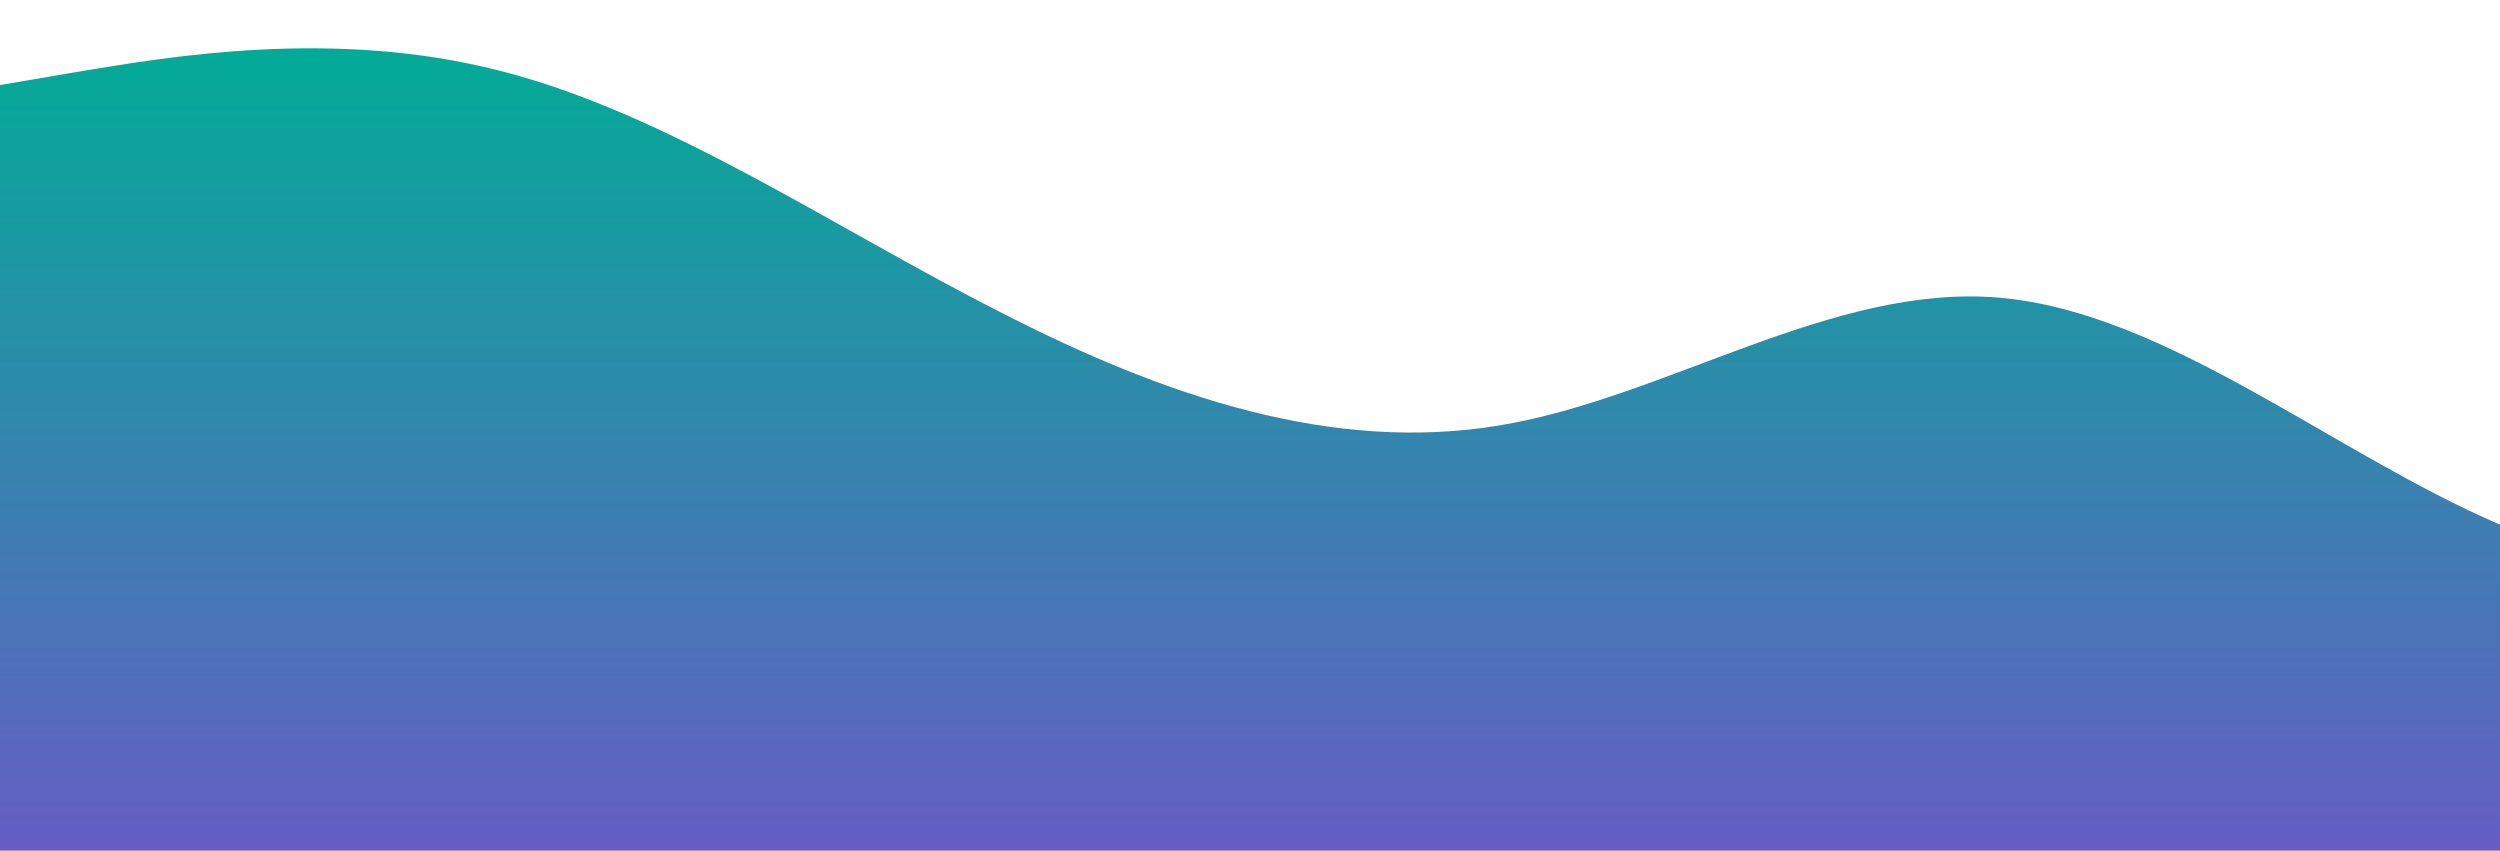 <?xml version="1.0" standalone="no"?>
<svg xmlns:xlink="http://www.w3.org/1999/xlink" id="wave" style="transform:rotate(0deg); transition: 0.3s" viewBox="0 0 1440 490" version="1.1" xmlns="http://www.w3.org/2000/svg"><defs><linearGradient id="sw-gradient-0" x1="0" x2="0" y1="1" y2="0"><stop stop-color="rgba(102, 94, 196, 1)" offset="0%"/><stop stop-color="rgba(0, 173, 150, 1)" offset="100%"/></linearGradient></defs><path style="transform:translate(0, 0px); opacity:1" fill="url(#sw-gradient-0)" d="M0,49L48,40.8C96,33,192,16,288,40.8C384,65,480,131,576,179.7C672,229,768,261,864,245C960,229,1056,163,1152,171.5C1248,180,1344,261,1440,302.2C1536,343,1632,343,1728,310.3C1824,278,1920,212,2016,204.2C2112,196,2208,245,2304,261.3C2400,278,2496,261,2592,261.3C2688,261,2784,278,2880,269.5C2976,261,3072,229,3168,253.2C3264,278,3360,359,3456,400.2C3552,441,3648,441,3744,375.7C3840,310,3936,180,4032,147C4128,114,4224,180,4320,245C4416,310,4512,376,4608,408.3C4704,441,4800,441,4896,441C4992,441,5088,441,5184,424.7C5280,408,5376,376,5472,302.2C5568,229,5664,114,5760,130.7C5856,147,5952,294,6048,310.3C6144,327,6240,212,6336,163.3C6432,114,6528,131,6624,122.5C6720,114,6816,82,6864,65.3L6912,49L6912,490L6864,490C6816,490,6720,490,6624,490C6528,490,6432,490,6336,490C6240,490,6144,490,6048,490C5952,490,5856,490,5760,490C5664,490,5568,490,5472,490C5376,490,5280,490,5184,490C5088,490,4992,490,4896,490C4800,490,4704,490,4608,490C4512,490,4416,490,4320,490C4224,490,4128,490,4032,490C3936,490,3840,490,3744,490C3648,490,3552,490,3456,490C3360,490,3264,490,3168,490C3072,490,2976,490,2880,490C2784,490,2688,490,2592,490C2496,490,2400,490,2304,490C2208,490,2112,490,2016,490C1920,490,1824,490,1728,490C1632,490,1536,490,1440,490C1344,490,1248,490,1152,490C1056,490,960,490,864,490C768,490,672,490,576,490C480,490,384,490,288,490C192,490,96,490,48,490L0,490Z"/></svg>